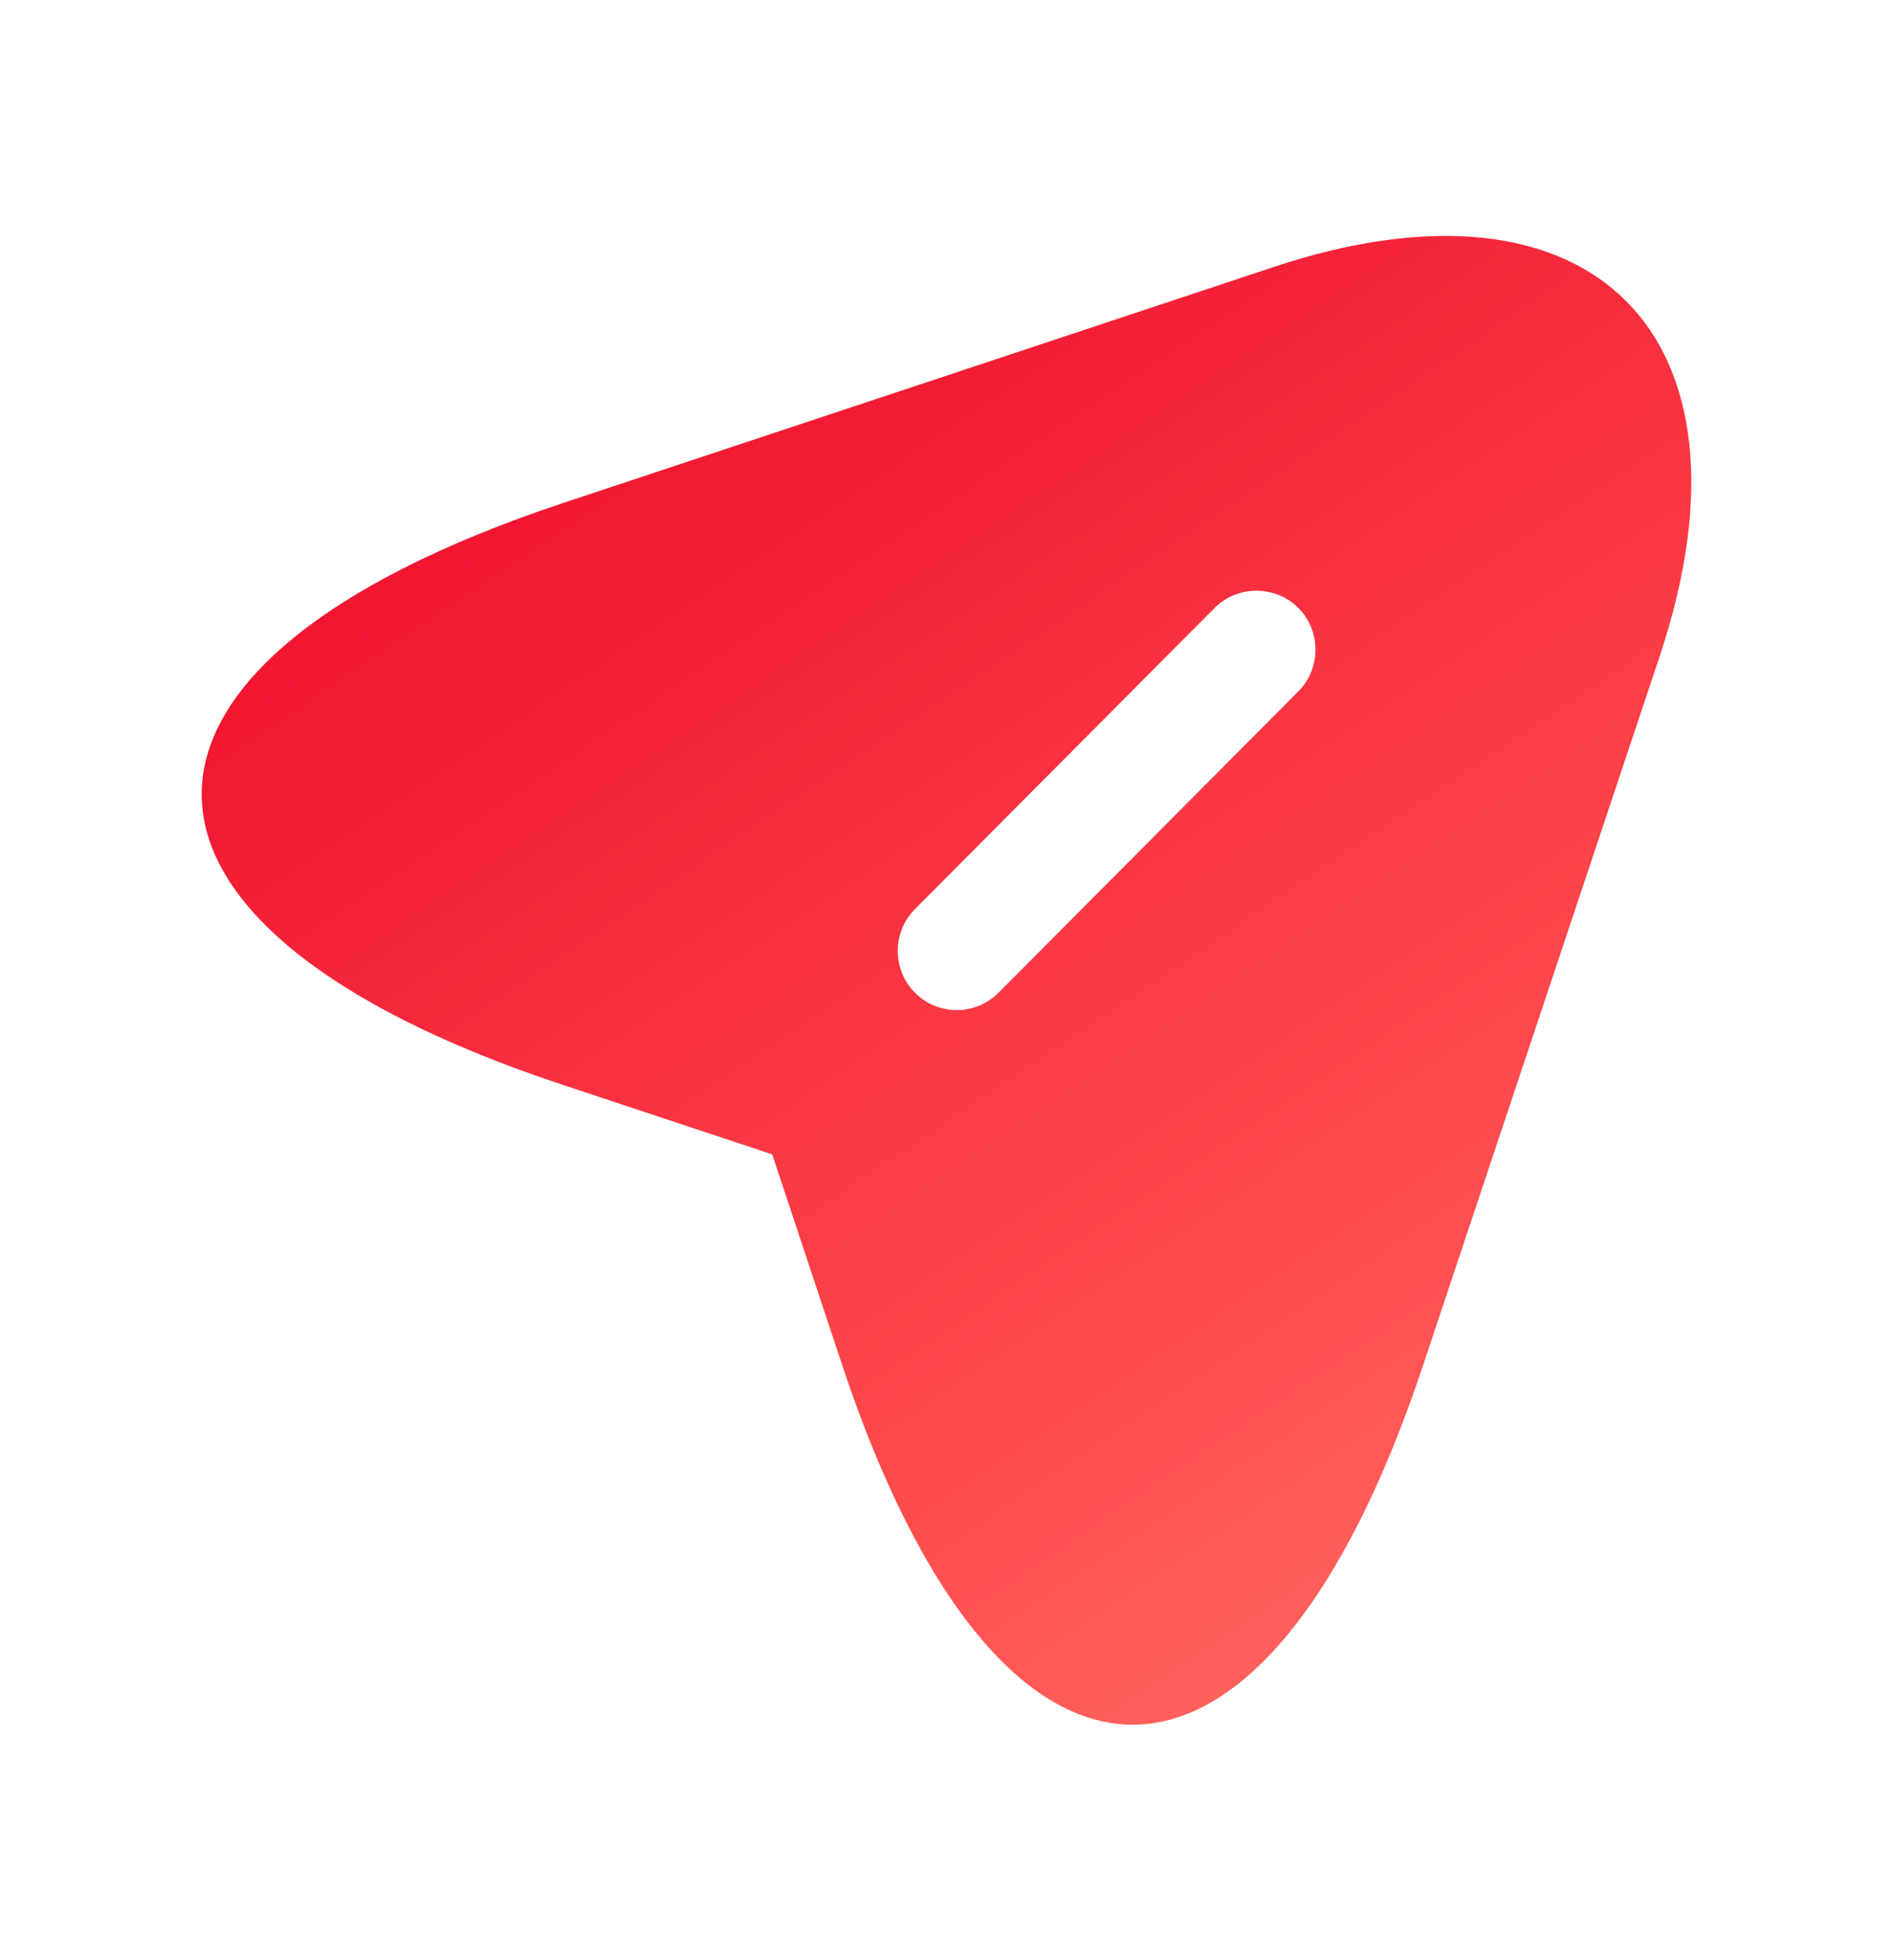 <svg width="28" height="29" viewBox="0 0 28 29" fill="none" xmlns="http://www.w3.org/2000/svg">
<path d="M18.83 3.953L8.295 7.453C1.213 9.821 1.213 13.683 8.295 16.04L11.422 17.078L12.46 20.205C14.817 27.286 18.69 27.286 21.047 20.205L24.558 9.681C26.122 4.956 23.555 2.378 18.83 3.953ZM19.203 10.23L14.77 14.686C14.595 14.861 14.373 14.943 14.152 14.943C13.93 14.943 13.708 14.861 13.533 14.686C13.195 14.348 13.195 13.788 13.533 13.45L17.967 8.993C18.305 8.655 18.865 8.655 19.203 8.993C19.542 9.331 19.542 9.891 19.203 10.23Z" fill="url(#paint0_linear_10320_886)"/>
<defs>
<linearGradient id="paint0_linear_10320_886" x1="37.064" y1="38.662" x2="10.113" y2="-1.316" gradientUnits="userSpaceOnUse">
<stop stop-color="#FFC79F"/>
<stop offset="0.529" stop-color="#FF5050"/>
<stop offset="1" stop-color="#ED0226"/>
</linearGradient>
</defs>
</svg>

